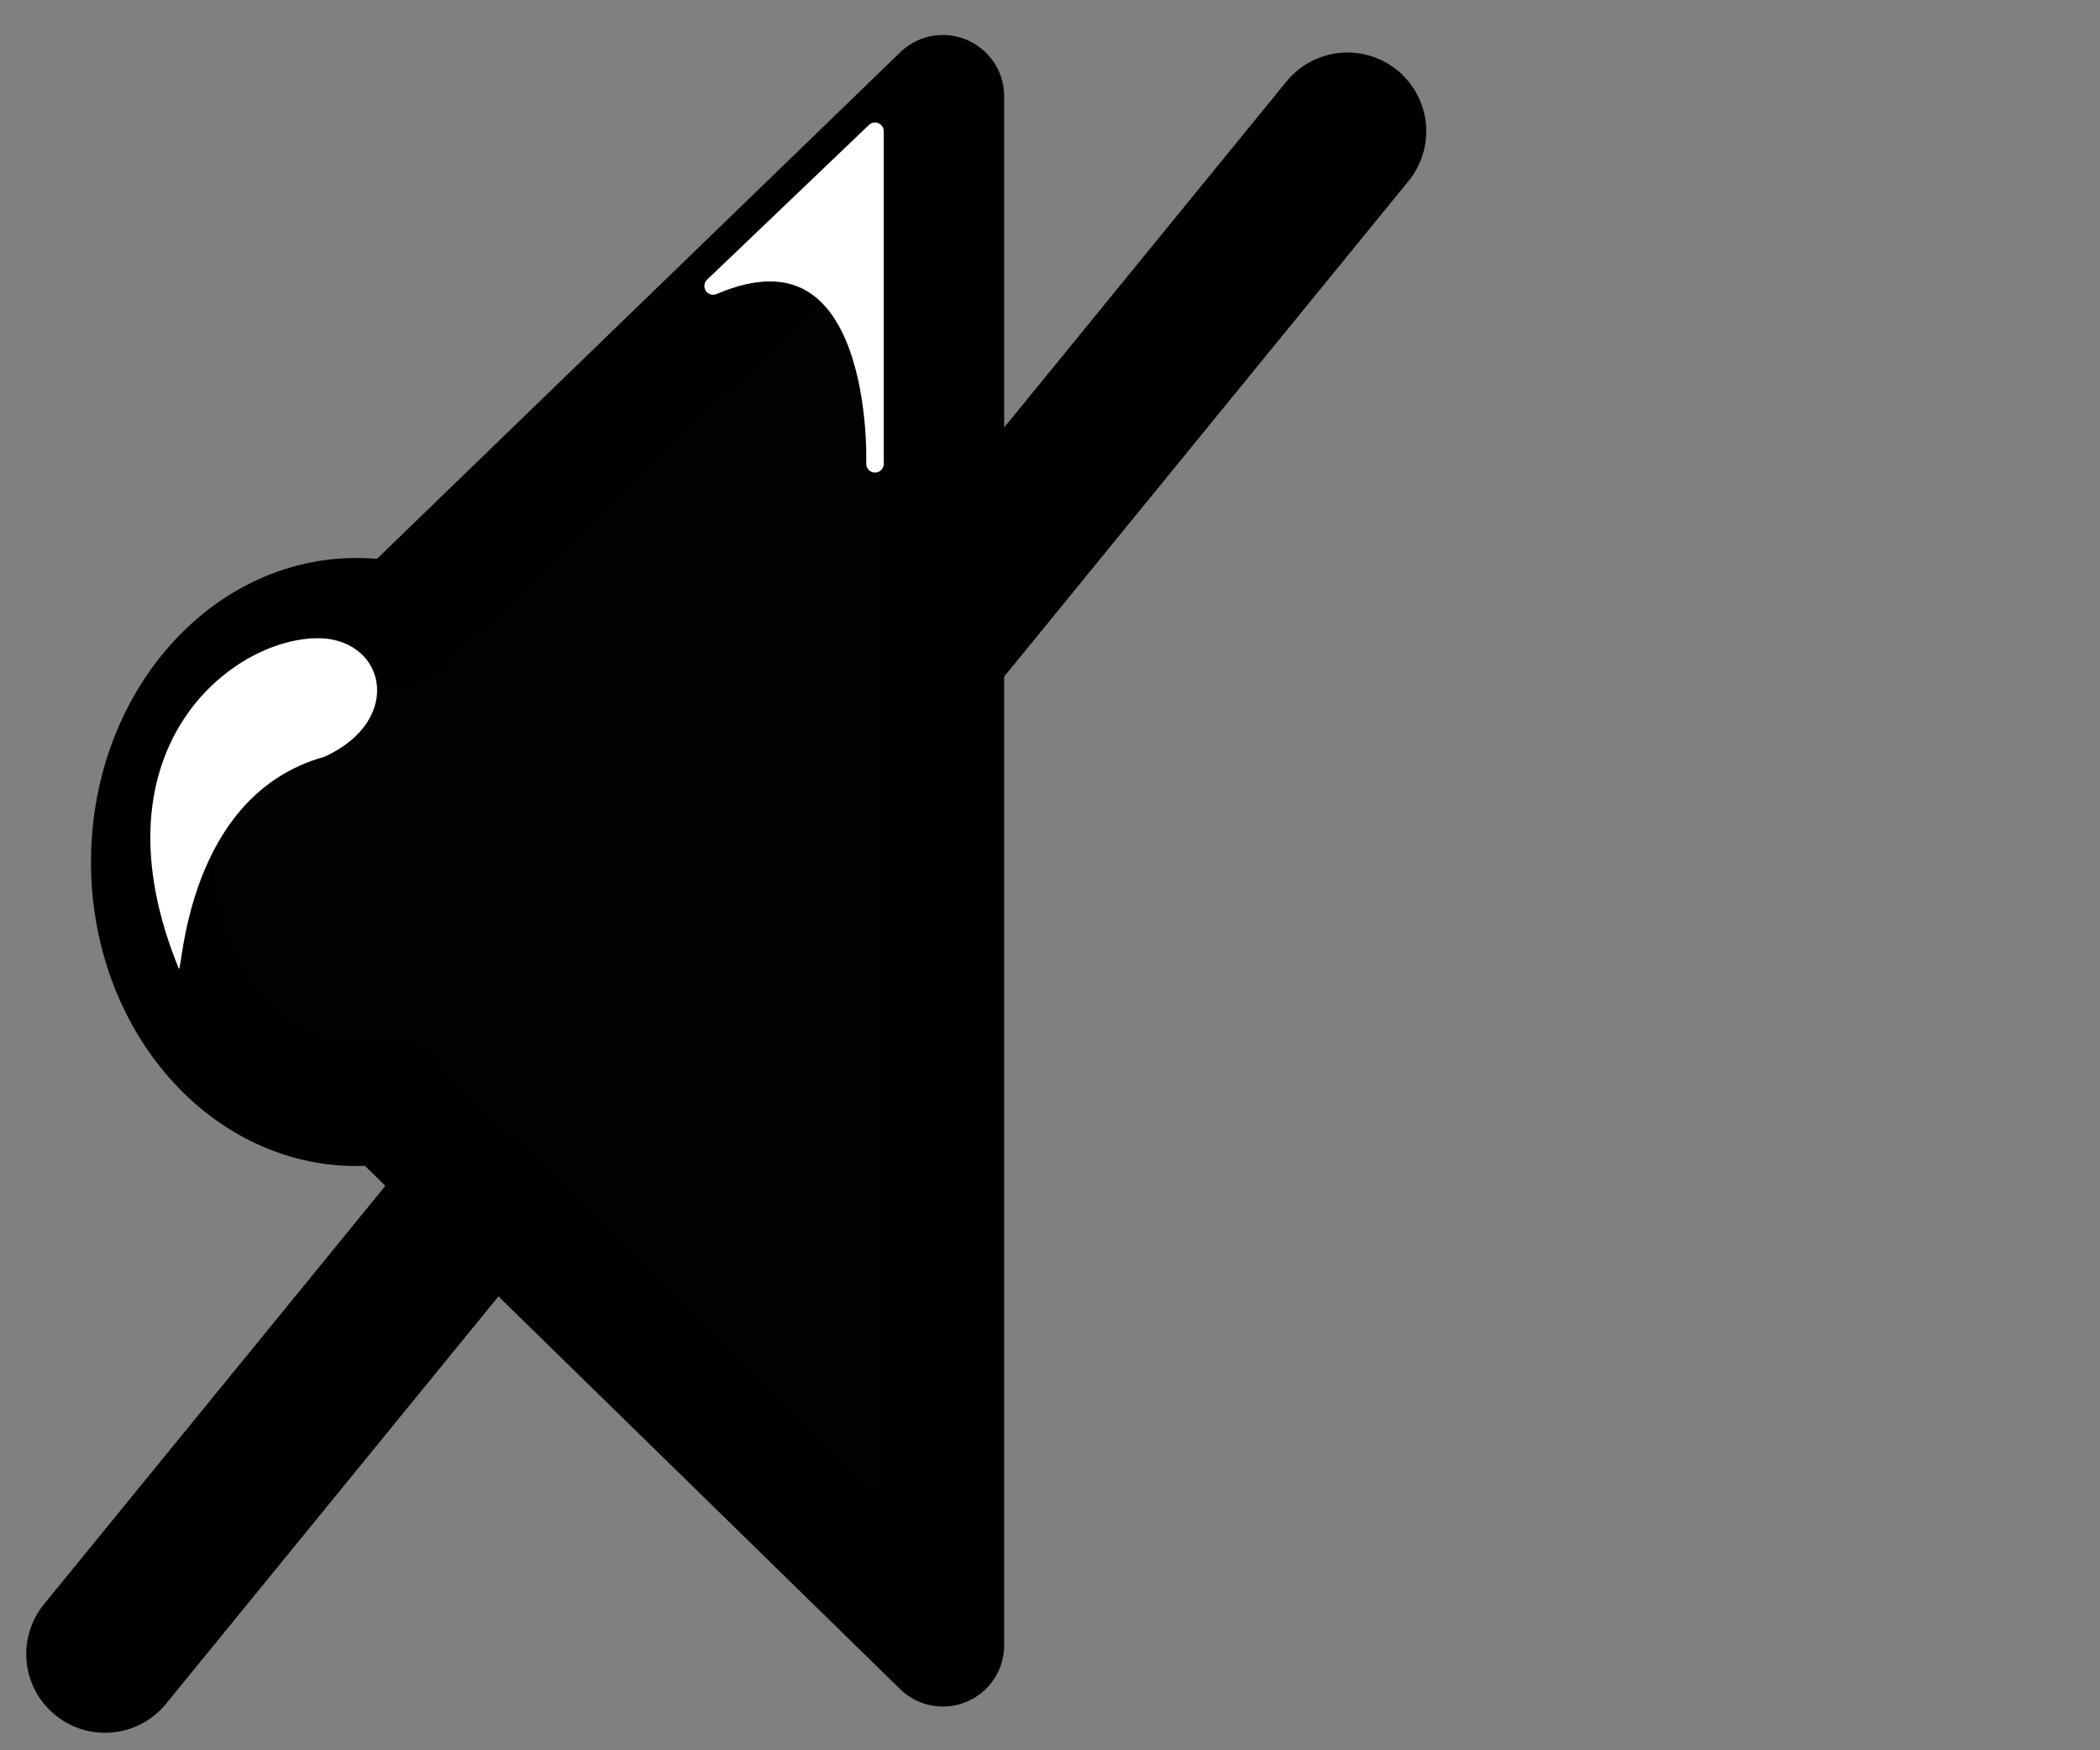 <svg xmlns="http://www.w3.org/2000/svg" width="120" height="100" viewBox="0 0 120 100"><rect x="0" y="0" width="120" height="100" fill="#808080" stroke="none"/><defs><style>.cls-1{fill:none;stroke-width:9px;}.cls-1,.cls-2{stroke:#000;stroke-linecap:round;}.cls-1,.cls-2,.cls-4{stroke-linejoin:round;}.cls-2{fill:#020202;stroke-width:7px;}.cls-3,.cls-4{fill:#fff;}.cls-4{stroke:#fff;}</style></defs><title>lyd</title><g id="taber-forgrund"><line class="cls-1" x1="6" y1="94.5" x2="77" y2="7.5"/><path class="cls-2" d="M22.78,35.6c.07-.07,0-.23,0,.07a10,10,0,0,0-2.4-.29c-6.45,0-11.68,6.21-11.68,13.87s5.23,13.87,11.68,13.87a10,10,0,0,0,1.91-.2v.2L53.88,94V5.5Z"/><path class="cls-3" d="M17.89,36.47c-5,.24-12.68,6.63-7.67,18.88.21.21.41-9.91,8.31-12.11C23.23,41.11,22,36.26,17.89,36.47Z"/><path class="cls-4" d="M40.75,16.34,50,7.5v19S50.5,12.17,40.75,16.34Z"/></g></svg>
